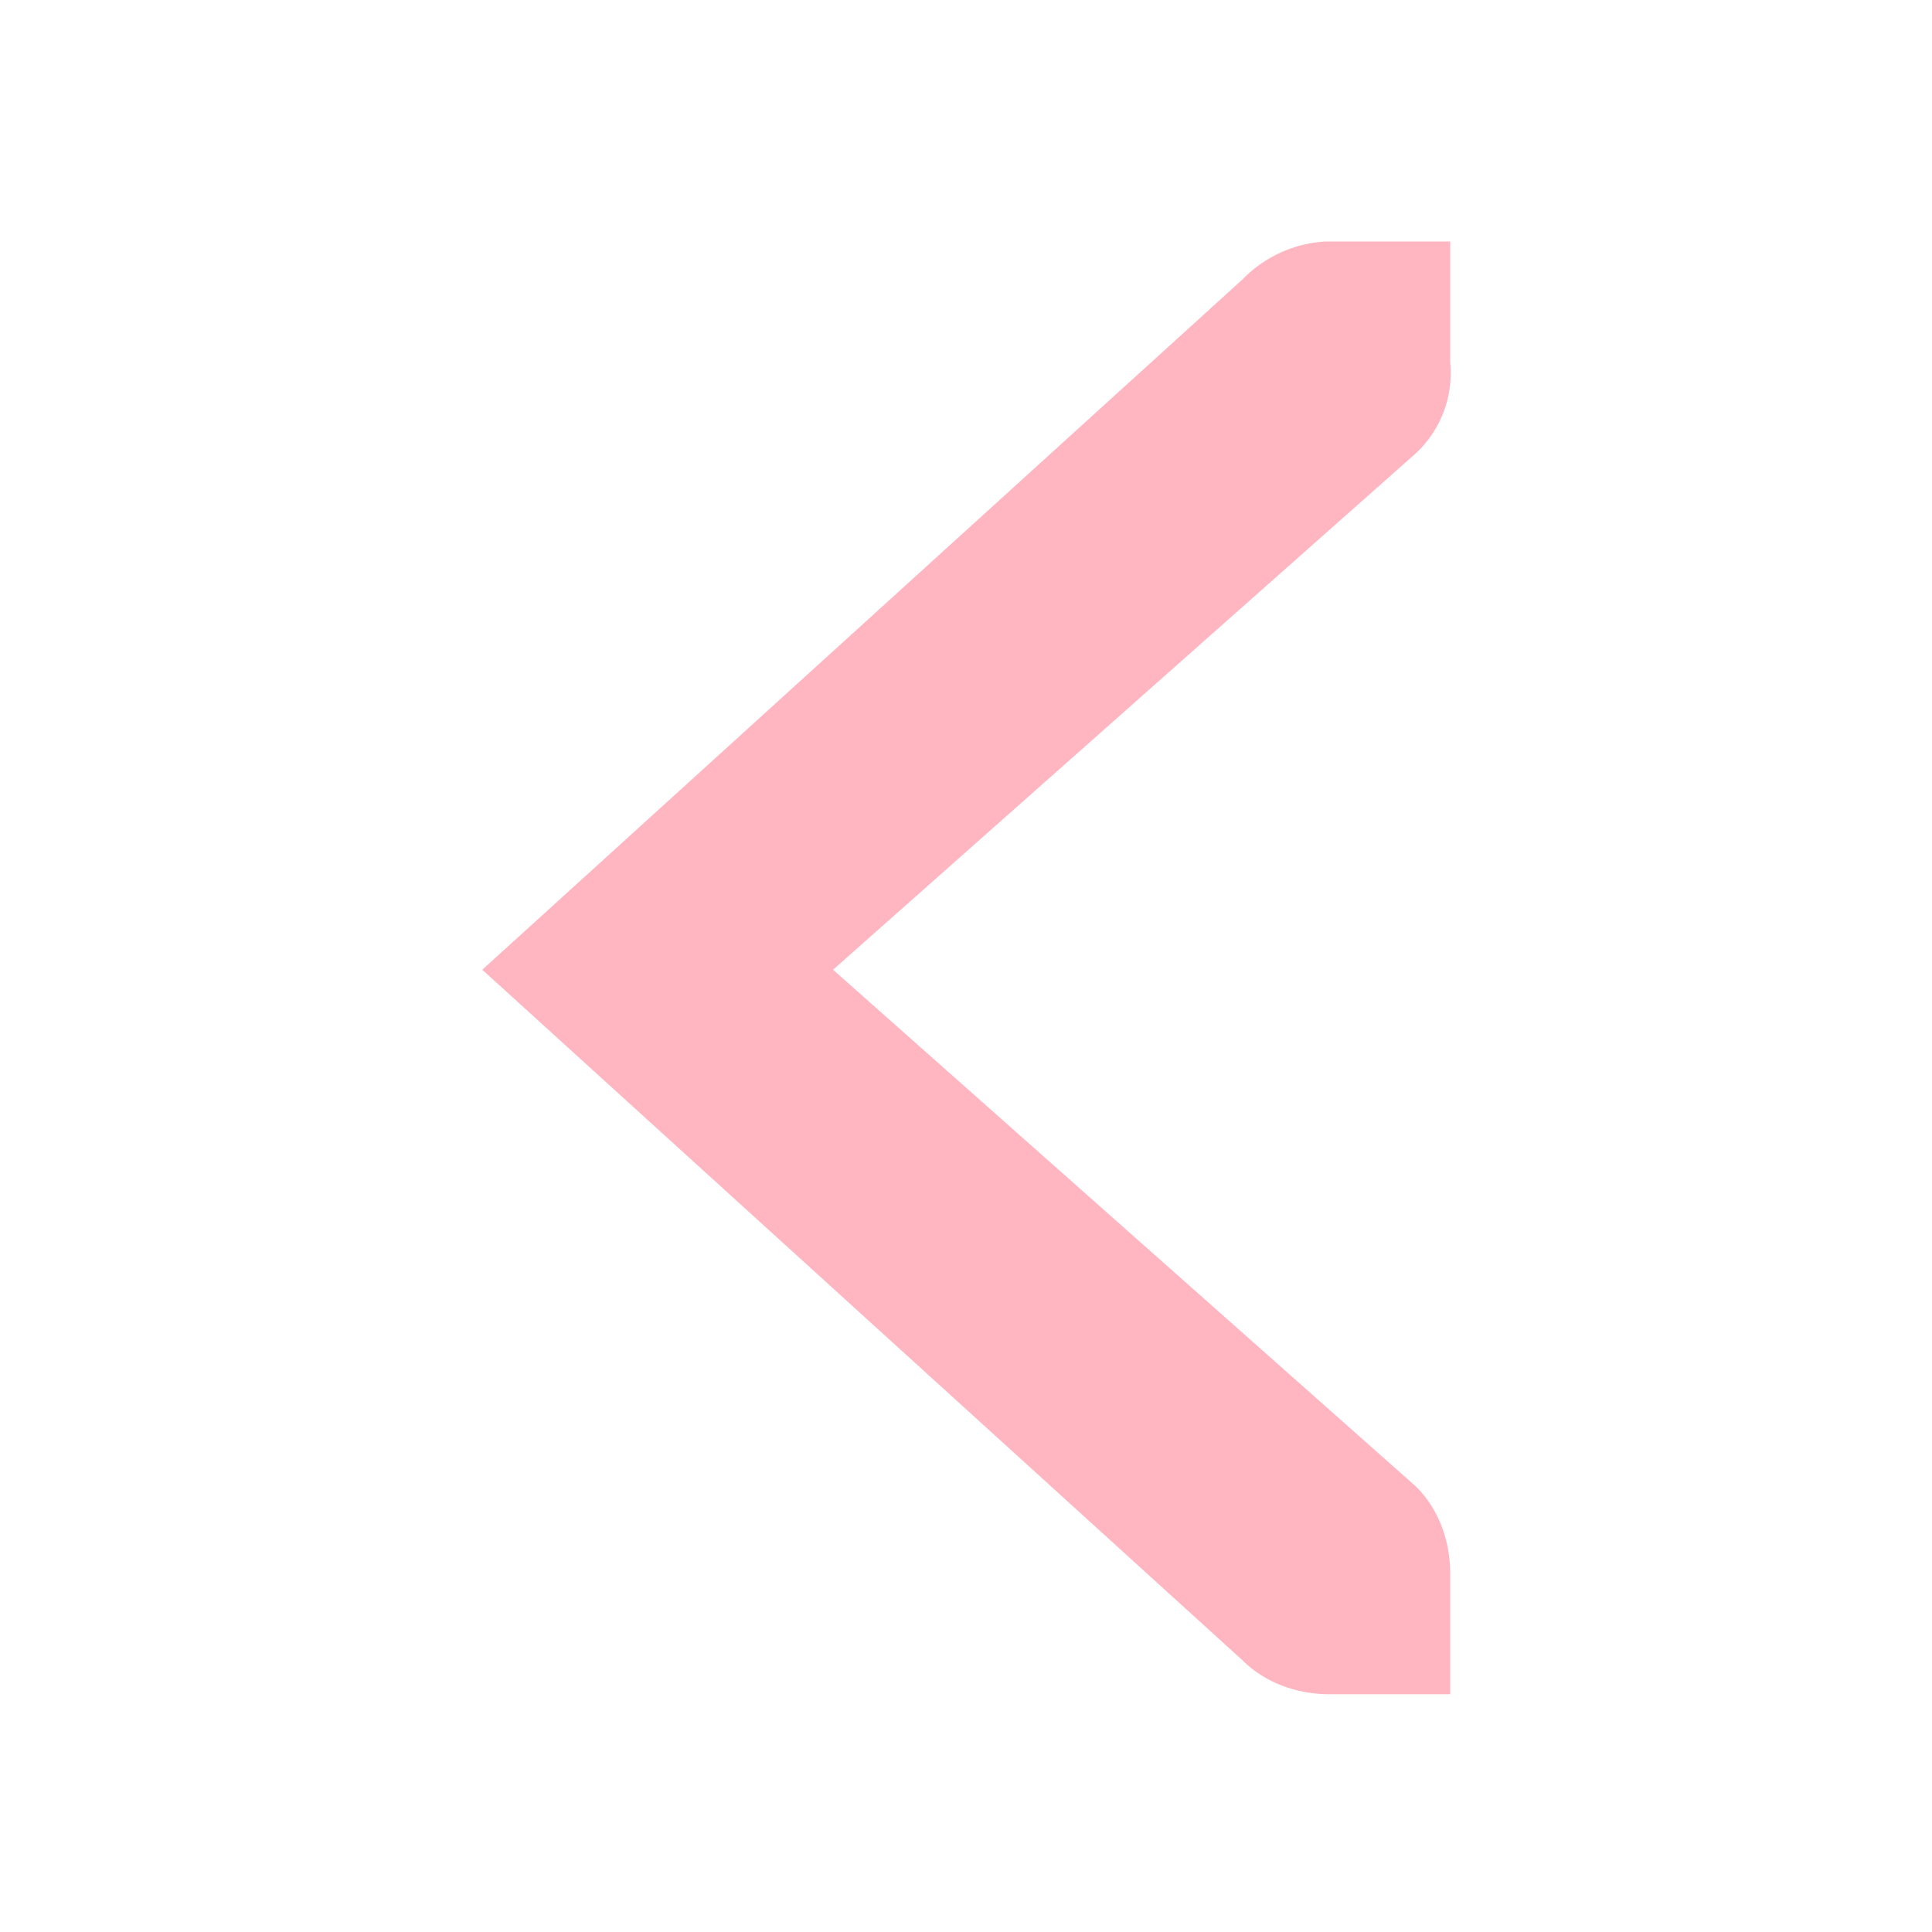 <svg xmlns="http://www.w3.org/2000/svg" width="16" height="16"><path fill="#ffb6c1" d="M313.01 749h-1.031a1.04 1.04 0 0 0-.688.313l-6.297 5.718 6.297 5.72c.188.187.454.28.719.28h1v-1c0-.265-.093-.53-.281-.718l-4.83-4.282 4.83-4.28a.909.909 0 0 0 .281-.75z" color="#bebebe" style="block-progression:tb;text-indent:0;text-align:start;text-transform:none" transform="translate(-301 -747)"/></svg>